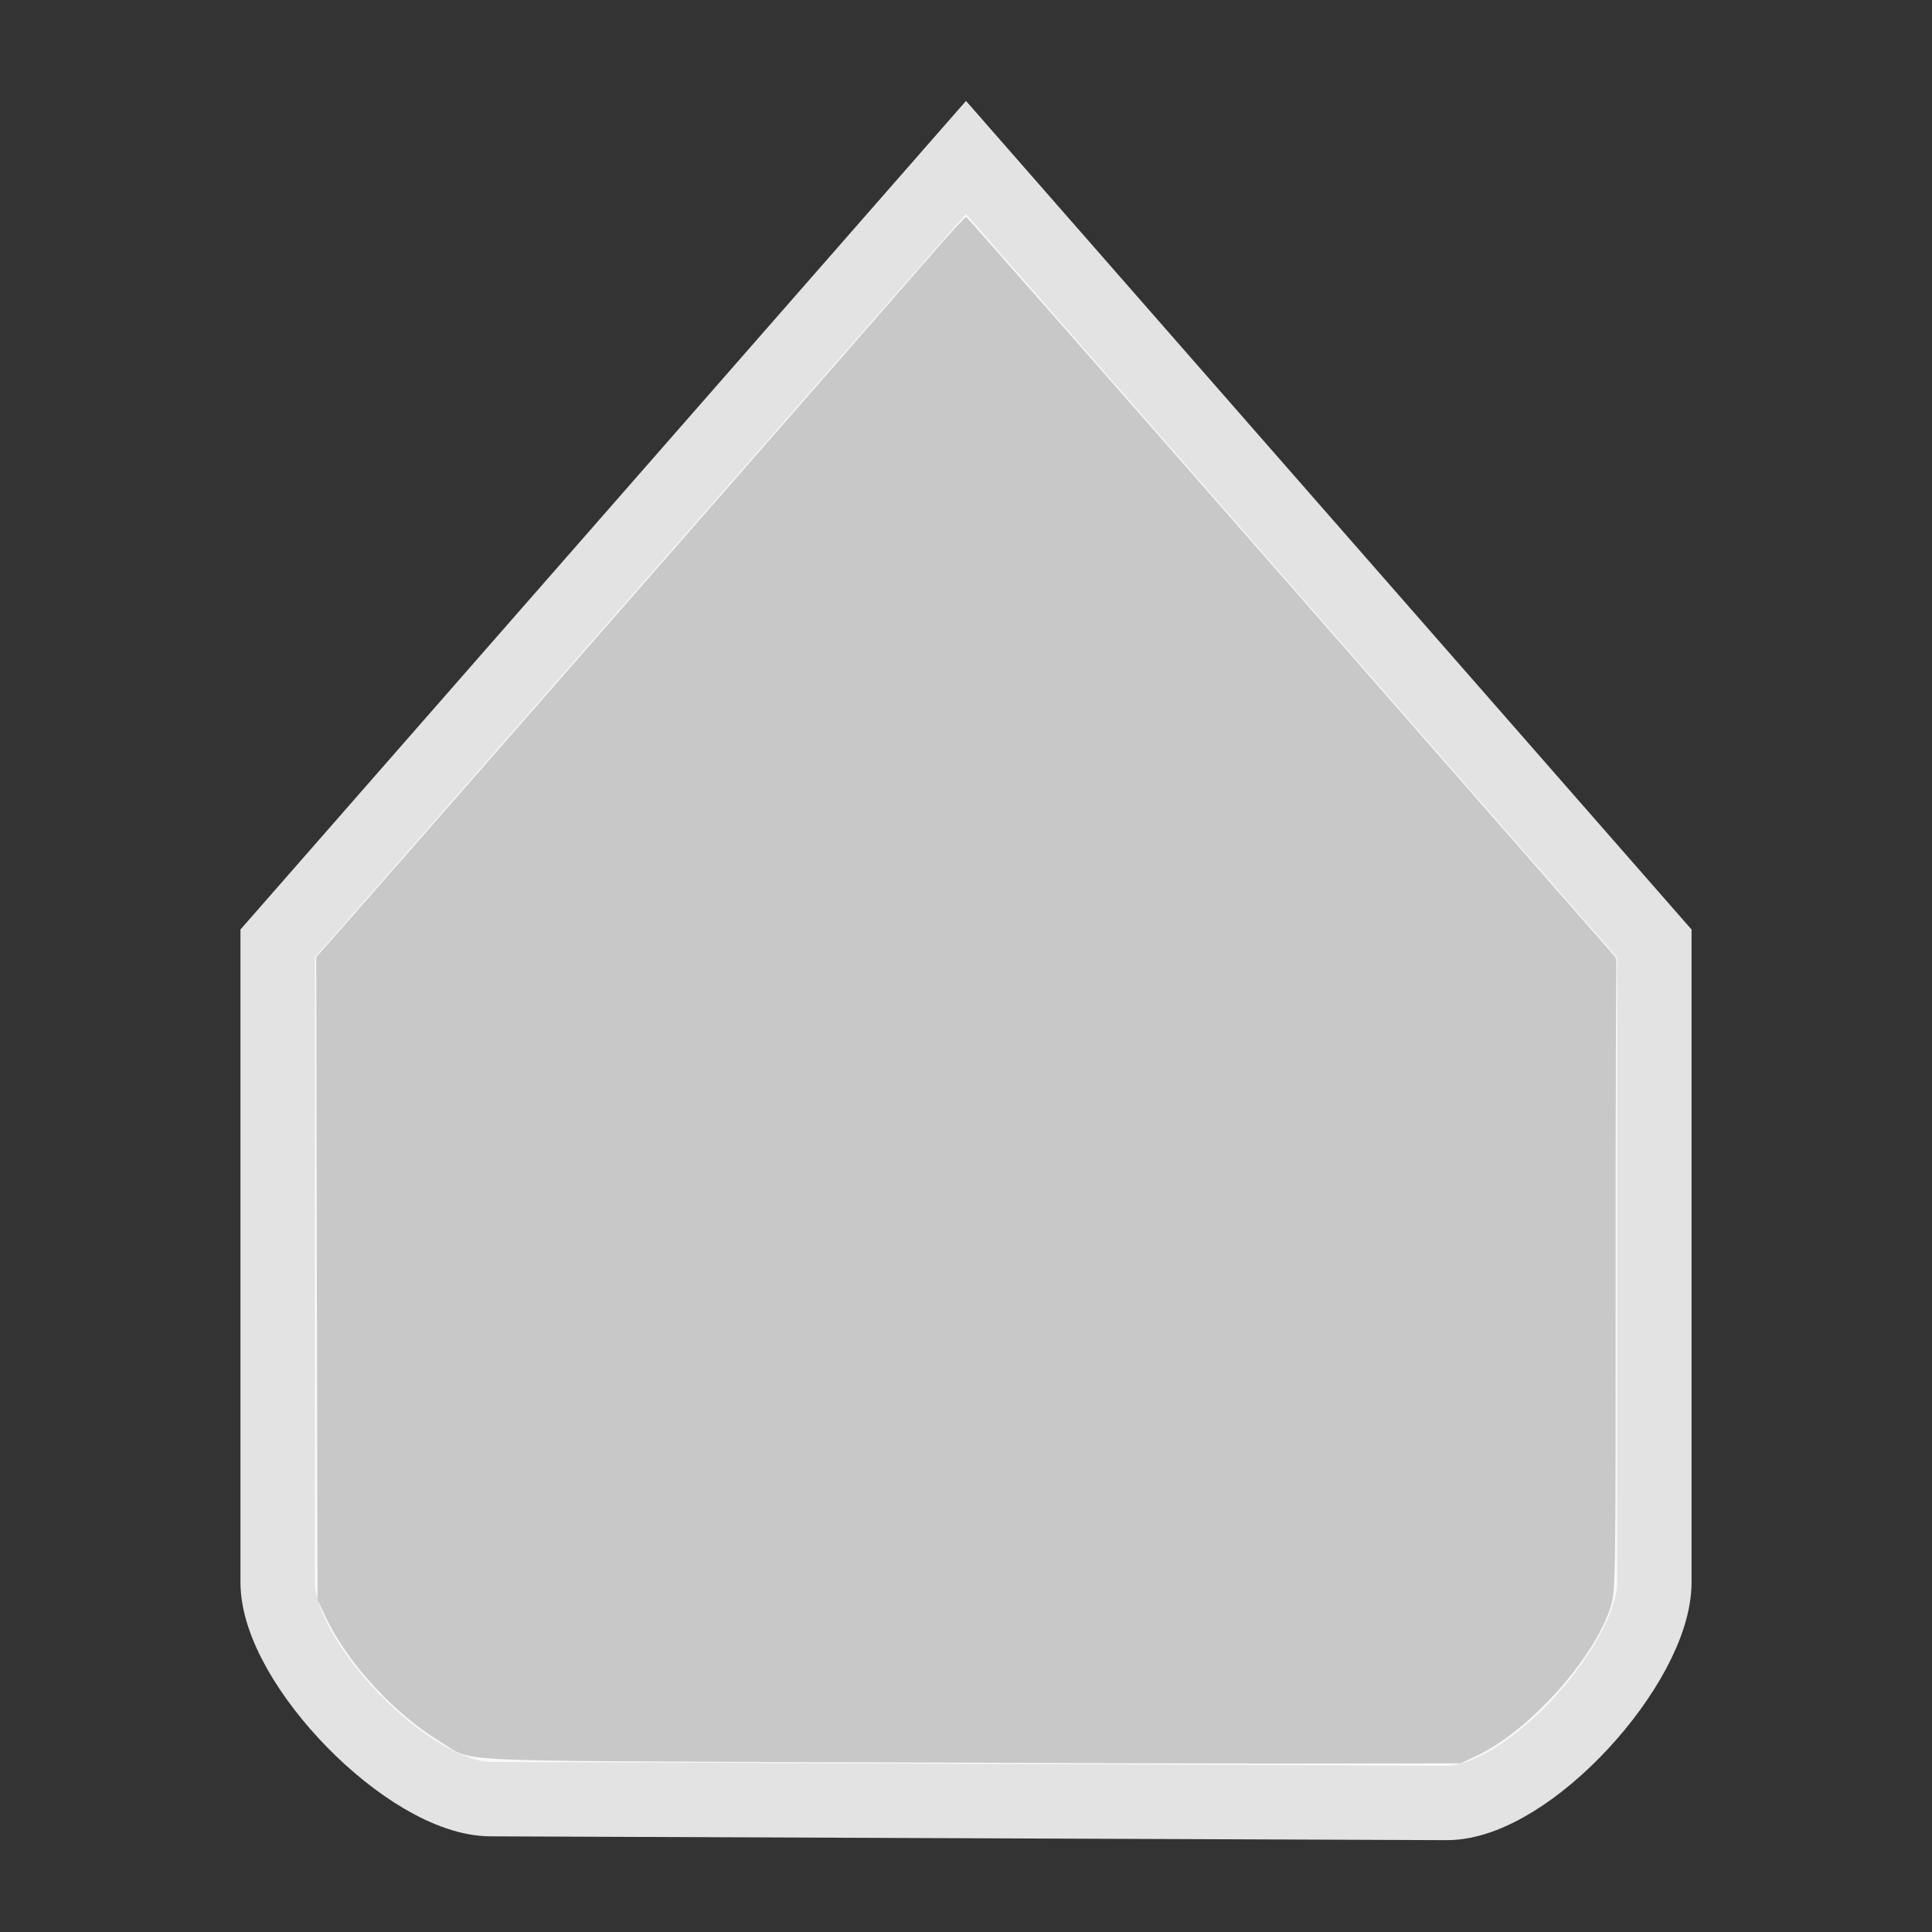 <?xml version="1.0" encoding="UTF-8" standalone="no"?>
<svg
   width="26"
   height="26"
   viewBox="0 0 178.858 178.858"
   version="1.1"
   id="svg1454"
   inkscape:version="1.3.2 (091e20ef0f, 2023-11-25, custom)"
   sodipodi:docname="scale-slider-disabled.svg"
   xmlns:inkscape="http://www.inkscape.org/namespaces/inkscape"
   xmlns:sodipodi="http://sodipodi.sourceforge.net/DTD/sodipodi-0.dtd"
   xmlns="http://www.w3.org/2000/svg"
   xmlns:svg="http://www.w3.org/2000/svg"
   xmlns:rdf="http://www.w3.org/1999/02/22-rdf-syntax-ns#"
   xmlns:cc="http://creativecommons.org/ns#"
   xmlns:dc="http://purl.org/dc/elements/1.1/">
  <rect x="0" y="0" width="178.858" height="178.858" fill="#333333" stroke="none"/>
  <defs
     id="defs1448" />
  <sodipodi:namedview
     id="base"
     pagecolor="#ffffff"
     bordercolor="#666666"
     borderopacity="1.0"
     inkscape:pageopacity="0.0"
     inkscape:pageshadow="2"
     inkscape:zoom="30.423077"
     inkscape:cx="13.016435"
     inkscape:cy="13"
     inkscape:document-units="mm"
     inkscape:current-layer="layer1"
     inkscape:document-rotation="0"
     showgrid="true"
     units="px"
     inkscape:window-width="1366"
     inkscape:window-height="737"
     inkscape:window-x="0"
     inkscape:window-y="0"
     inkscape:window-maximized="1"
     inkscape:showpageshadow="2"
     inkscape:pagecheckerboard="0"
     inkscape:deskcolor="#d1d1d1">
    <inkscape:grid
       type="xygrid"
       id="grid2037"
       originx="0"
       originy="0"
       spacingy="1"
       spacingx="1"
       units="px"
       visible="true" />
  </sodipodi:namedview>
  <g
     inkscape:label="Layer 1"
     inkscape:groupmode="layer"
     id="layer1">
    <path
       inkscape:connector-curvature="0"
       style="fill:#f9f9f9;fill-opacity:1;stroke:#e3e3e3;stroke-width:6.89;stroke-linecap:butt;stroke-linejoin:miter;stroke-miterlimit:4;stroke-dasharray:none;stroke-opacity:1"
       d="m 133.924,166.91 c 7.542,0.031 19.229,-12.896 19.229,-20.432 V 87.347 L 89.429,14.571 25.705,87.347 v 59.131 c 0,7.536 12.173,20.049 19.715,20.079 z"
       id="path377"
       sodipodi:nodetypes="sscccsss" />
    <path
       style="opacity:1;fill:#c8c8c8;stroke-width:0.033;fill-opacity:1"
       d="M 11.094,23.716 C 5.913,23.693 6.381,23.717 5.935,23.446 5.3,23.061 4.677,22.383 4.379,21.753 L 4.273,21.53 4.264,17.206 4.256,12.881 4.545,12.554 c 0.312,-0.352 7.476,-8.534 8.077,-9.225 0.199,-0.229 0.37,-0.413 0.381,-0.41 0.011,0.003 1.982,2.246 4.38,4.985 l 4.36,4.98 2.9e-4,4.261 c 2.82e-4,4.156 -0.001,4.267 -0.065,4.472 -0.214,0.692 -1.09,1.672 -1.792,2.005 l -0.23,0.109 -1.972,0.002 c -1.085,0.001 -4.05,-0.007 -6.59,-0.018 z"
       id="path1"
       transform="scale(6.879)" />
    <path
       style="opacity:1;fill:#c8c8c8;fill-opacity:1;stroke-width:0.033"
       d="M 8.678,23.681 C 6.91,23.664 6.443,23.65 6.311,23.612 6.221,23.586 6.014,23.477 5.852,23.369 5.275,22.985 4.693,22.344 4.423,21.793 l -0.129,-0.263 -0.008,-4.32 -0.008,-4.32 4.156,-4.748 C 12.832,3.117 12.958,2.975 13,2.975 c 0.033,0 1.012,1.108 5.077,5.752 1.733,1.98 3.269,3.732 3.413,3.895 l 0.262,0.296 -0.023,4.239 c -0.014,2.617 -0.035,4.296 -0.055,4.388 -0.143,0.648 -1.084,1.72 -1.817,2.07 l -0.211,0.101 -4.383,-0.006 C 12.852,23.706 9.889,23.693 8.678,23.681 Z"
       id="path2"
       transform="scale(6.879)" />
  </g>
</svg>
